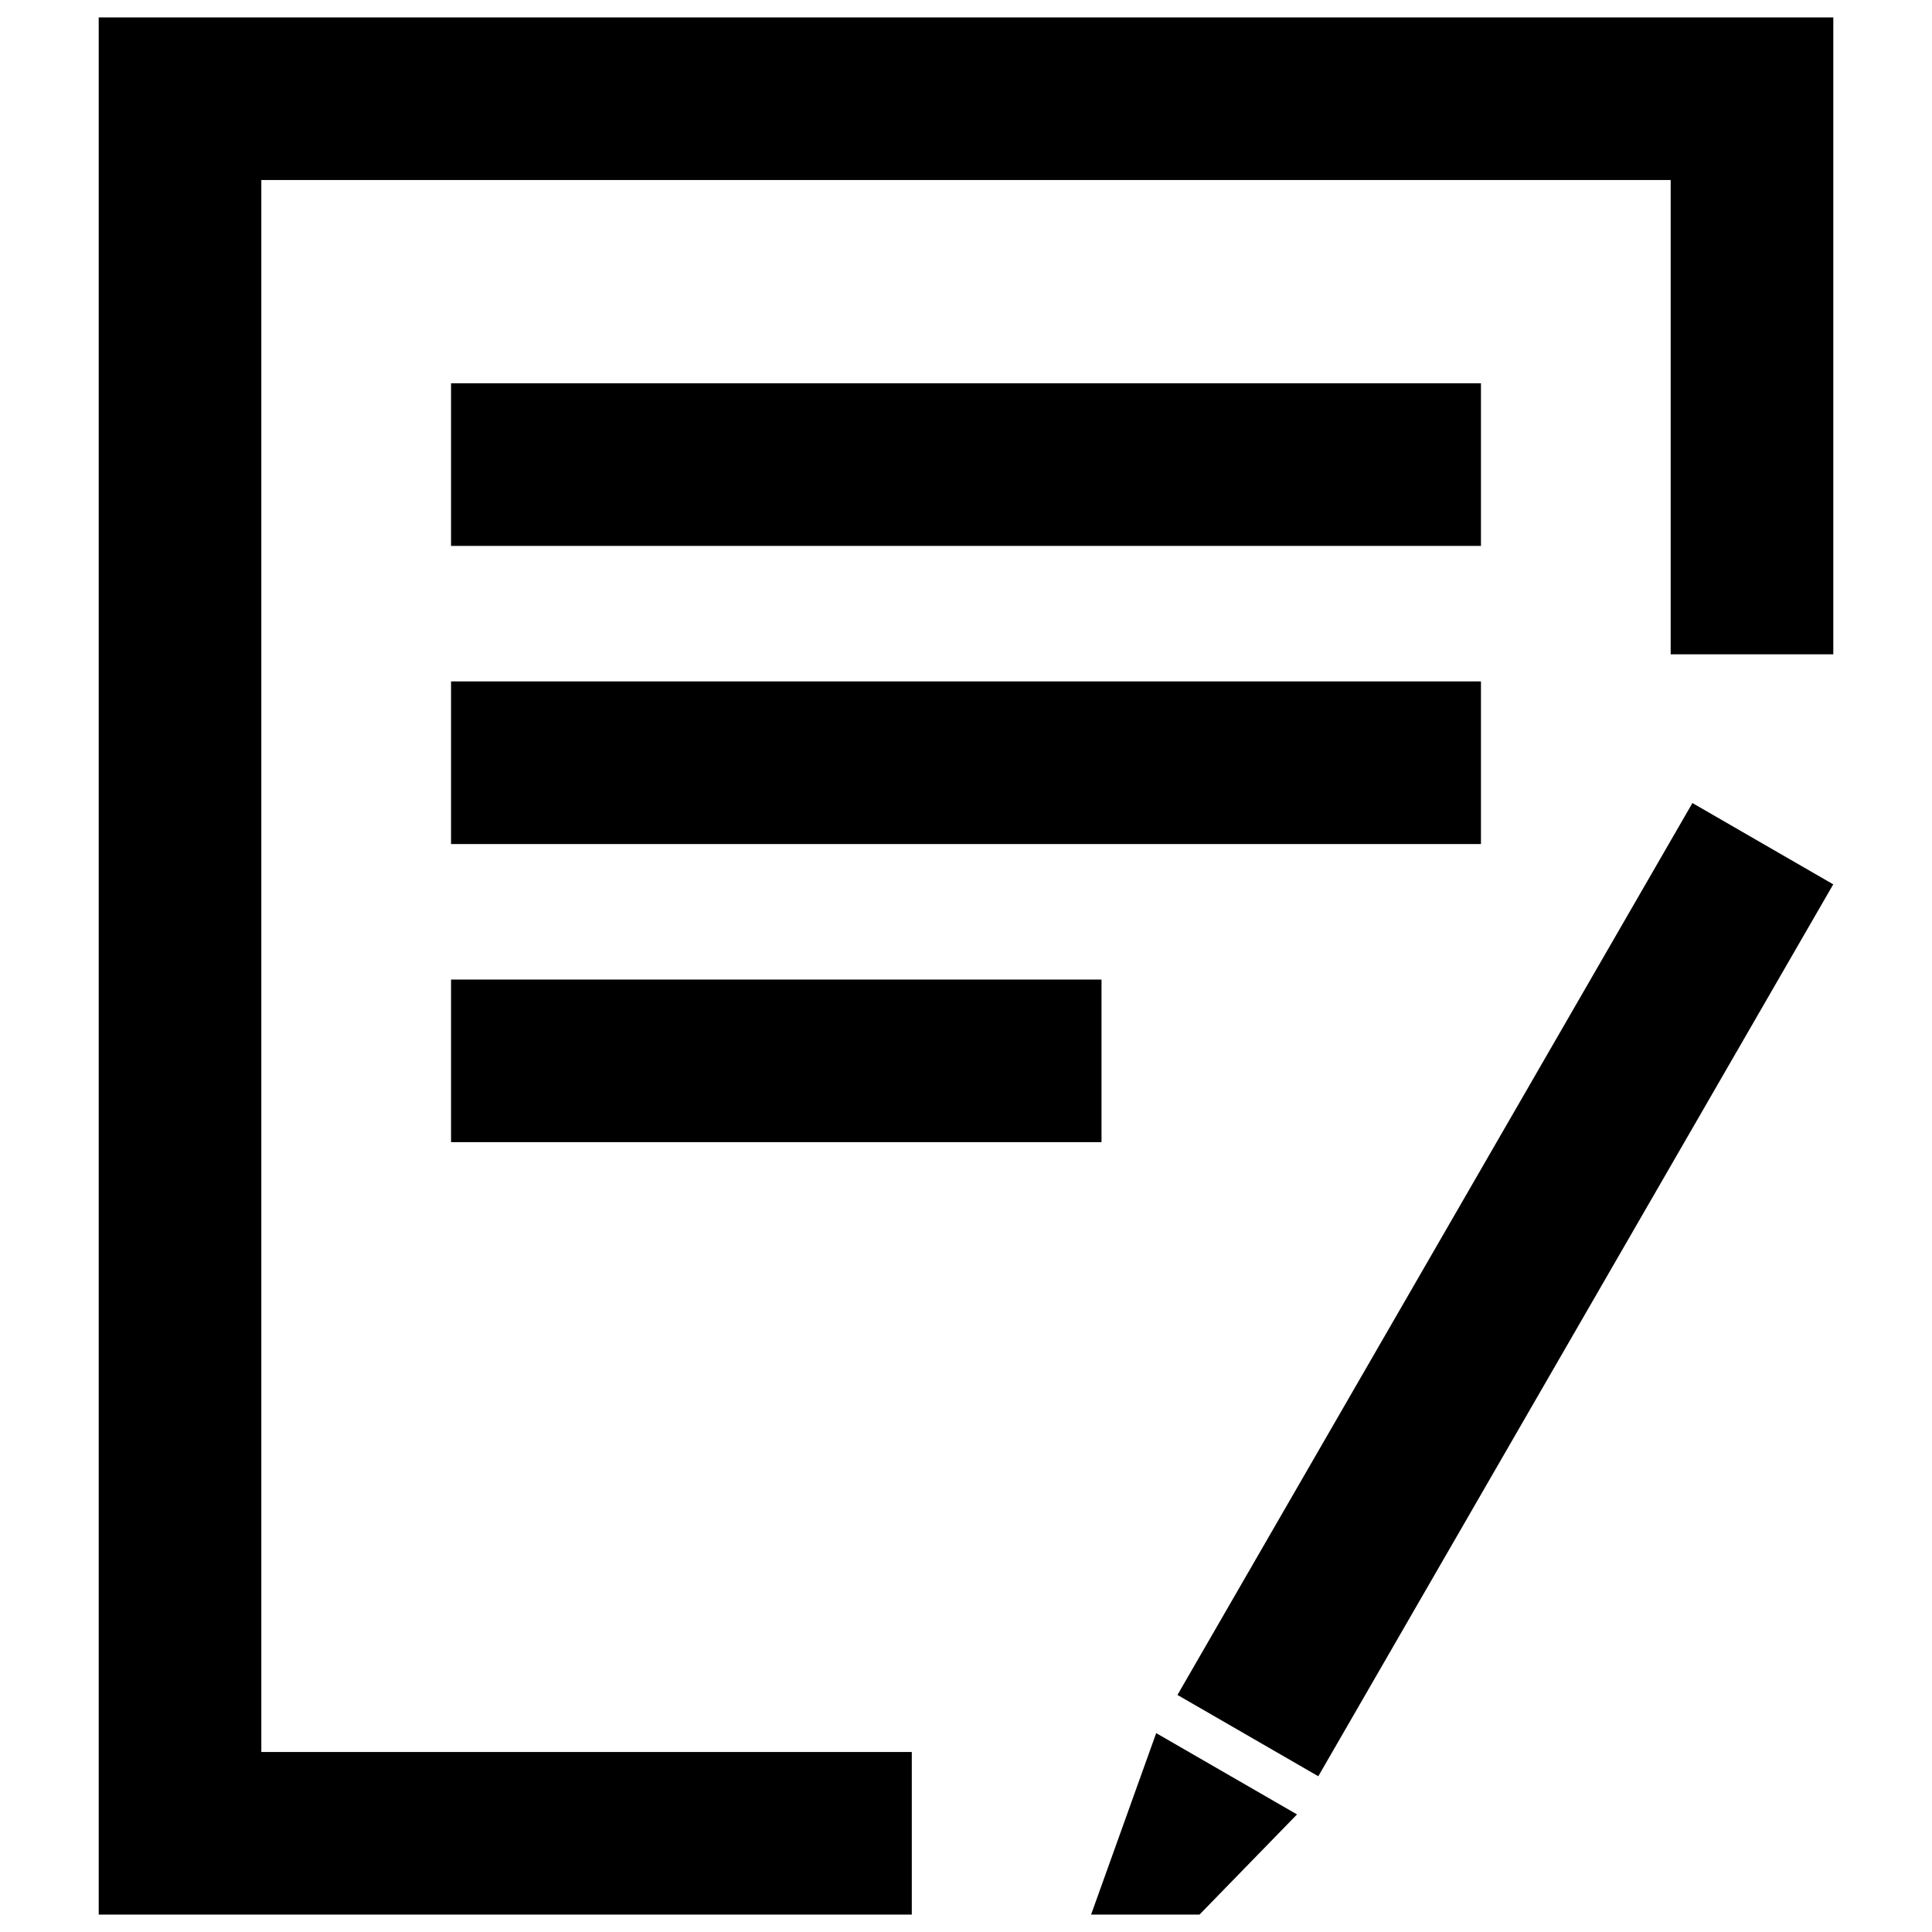 <?xml version="1.0" standalone="no"?><!DOCTYPE svg PUBLIC "-//W3C//DTD SVG 1.1//EN" "http://www.w3.org/Graphics/SVG/1.1/DTD/svg11.dtd"><svg class="icon" width="200px" height="200.00px" viewBox="0 0 1024 1024" version="1.1" xmlns="http://www.w3.org/2000/svg"><path fill="#000000" d="M239.064 203.152h545.871v86.19H239.064zM239.064 361.167h545.871v86.19H239.064zM239.064 519.183h344.761v86.19H239.064zM52.319 9.224v1005.553h430.951v-86.19H138.509V95.414h746.982v251.388h86.19V9.224zM624.082 898.353l272.936-472.725 74.641 43.095-272.936 472.725zM687.447 961.68l-74.644-43.095L578.3 1014.776h57.46z" /></svg>